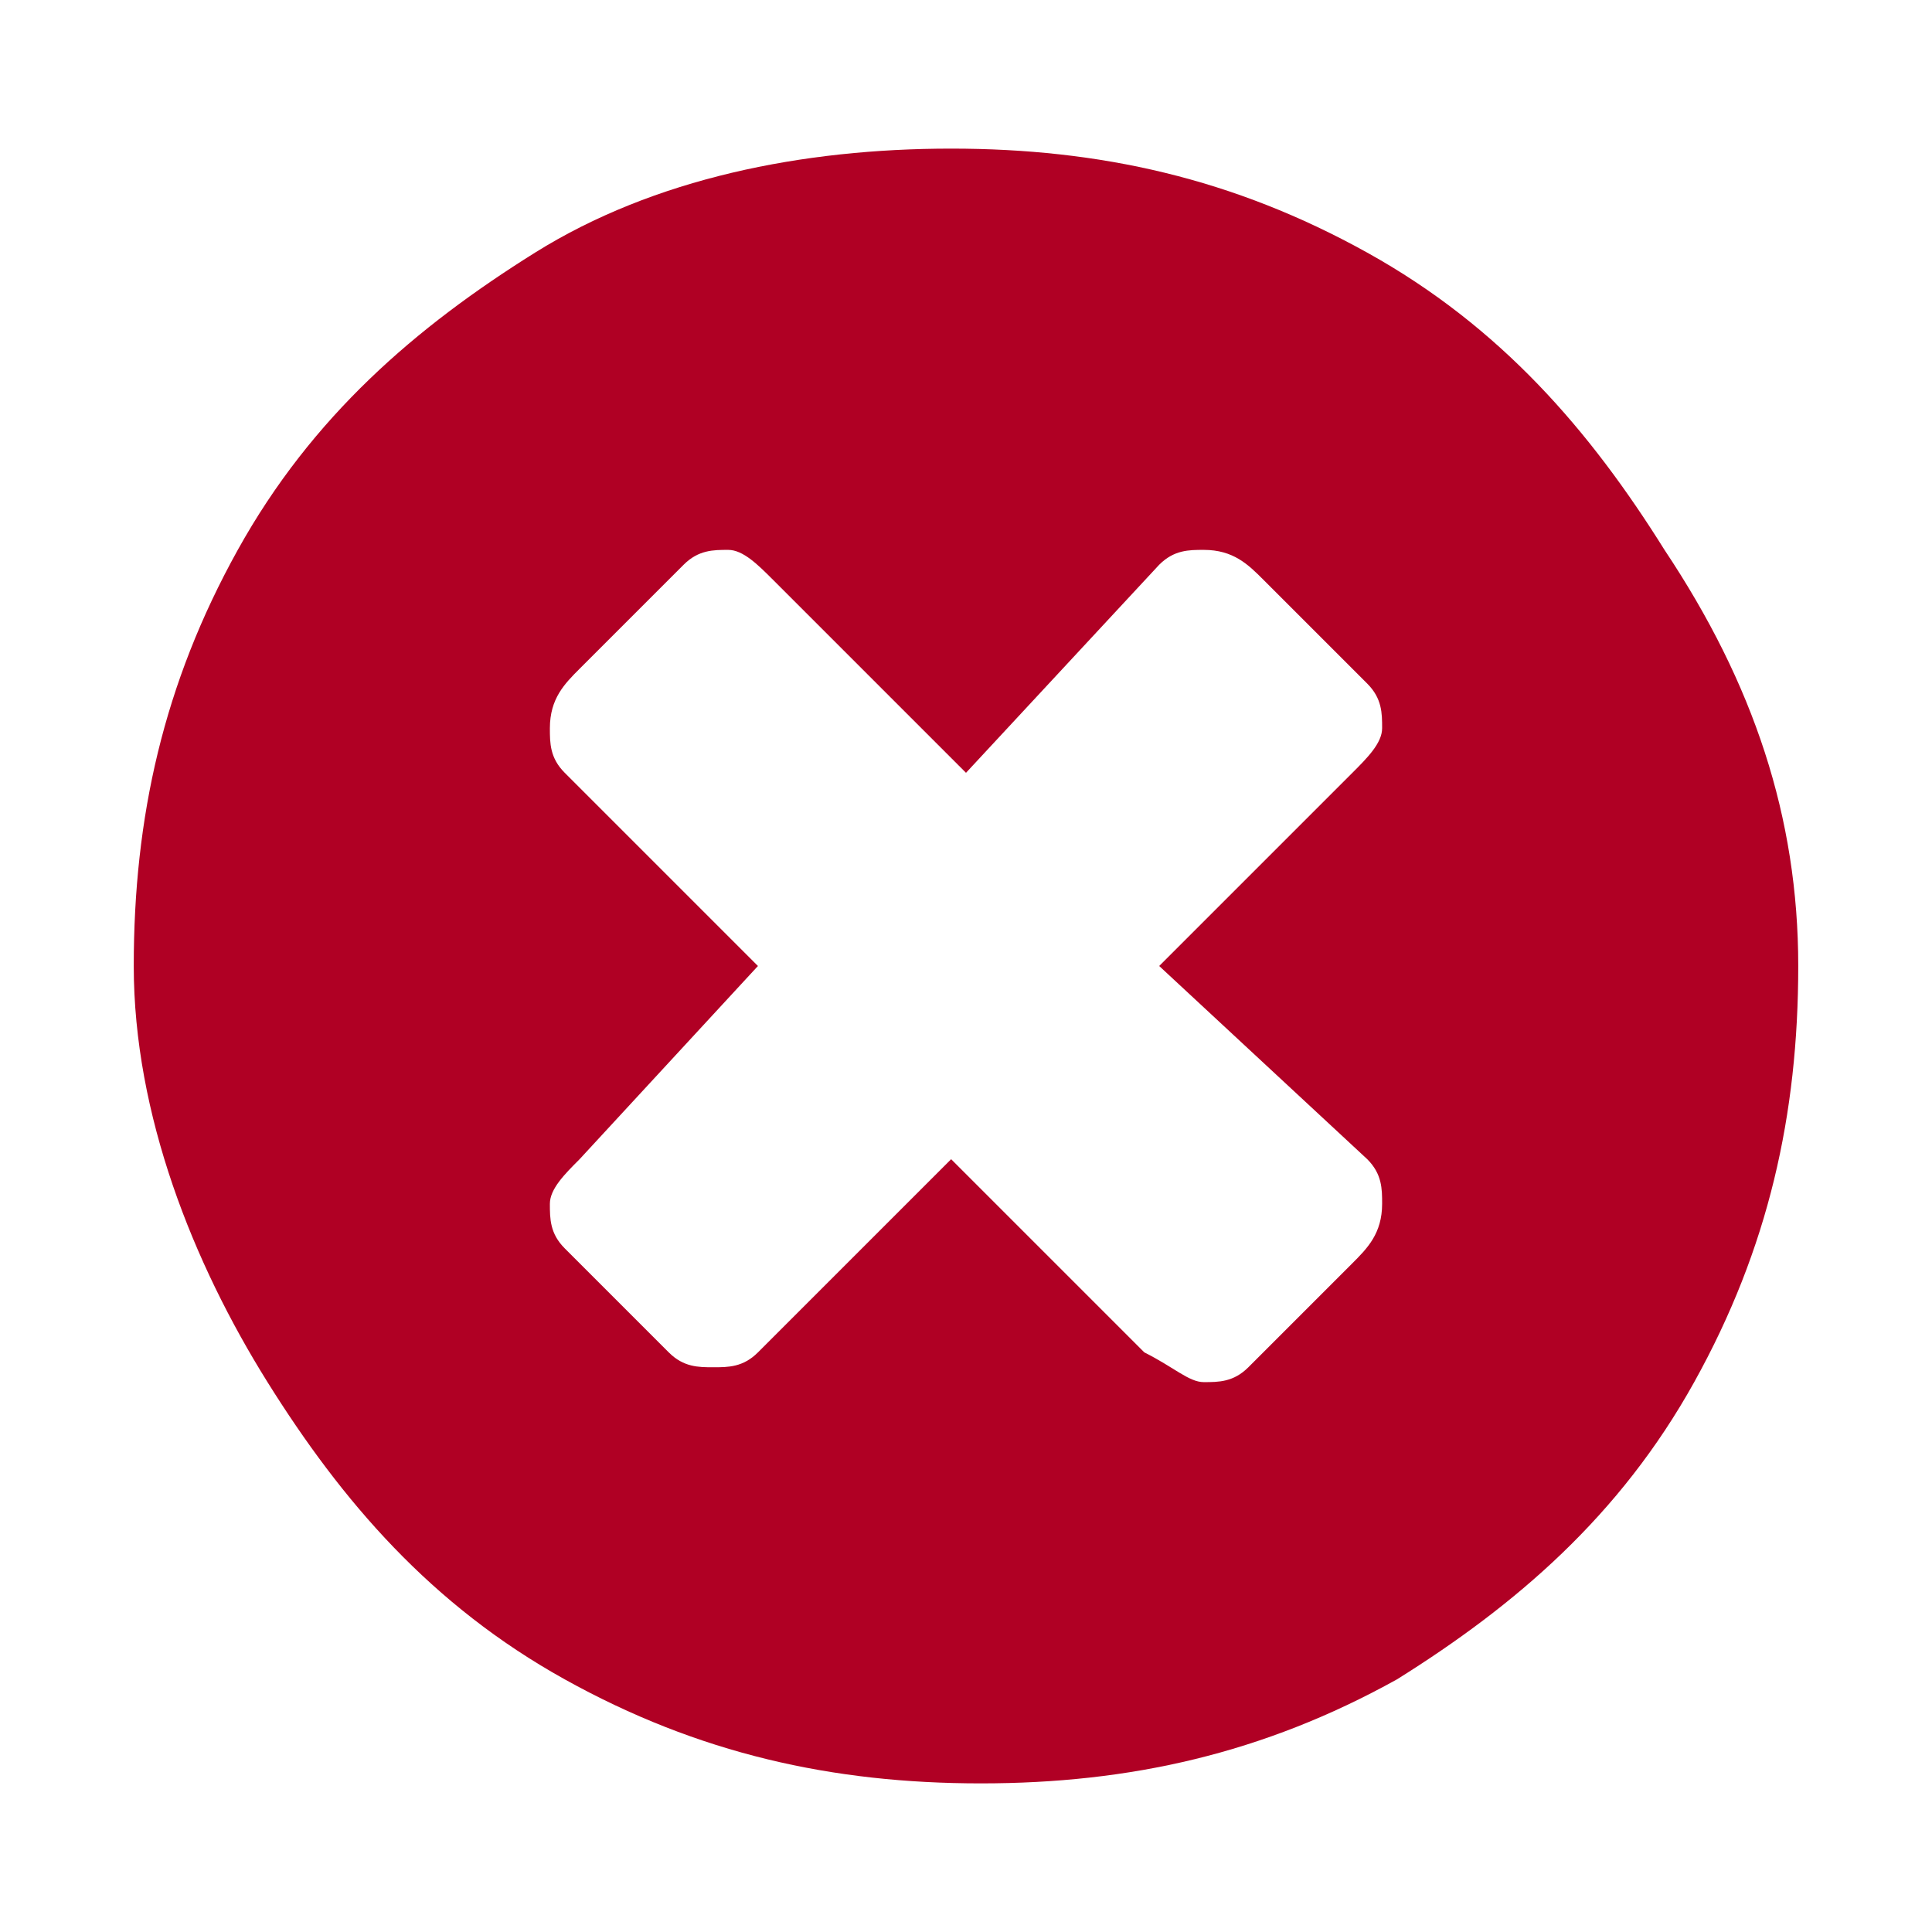 <?xml version="1.0" encoding="utf-8"?>
<!-- Generator: Adobe Illustrator 22.0.1, SVG Export Plug-In . SVG Version: 6.00 Build 0)  -->
<svg version="1.0" id="Layer_1" xmlns="http://www.w3.org/2000/svg" xmlns:xlink="http://www.w3.org/1999/xlink" x="0px" y="0px"
	 viewBox="0 0 13 13" style="enable-background:new 0 0 13 13;" xml:space="preserve">
<style type="text/css">
	.st0{fill:#B00024;}
</style>
<path class="st0" d="M9.3,8.1c0-0.1,0-0.2-0.1-0.3L7.8,6.5l1.3-1.3C9.2,5.1,9.3,5,9.3,4.9c0-0.1,0-0.2-0.1-0.3L8.5,3.9
	C8.4,3.8,8.3,3.7,8.1,3.7c-0.1,0-0.2,0-0.3,0.1L6.5,5.2L5.2,3.9C5.1,3.8,5,3.7,4.9,3.7c-0.1,0-0.2,0-0.3,0.1L3.9,4.5
	C3.8,4.6,3.7,4.7,3.7,4.9c0,0.1,0,0.2,0.1,0.3l1.3,1.3L3.9,7.8C3.8,7.9,3.7,8,3.7,8.1c0,0.1,0,0.2,0.1,0.3l0.7,0.7
	c0.1,0.1,0.2,0.1,0.3,0.1c0.1,0,0.2,0,0.3-0.1l1.3-1.3l1.3,1.3C7.9,9.2,8,9.3,8.1,9.3c0.1,0,0.2,0,0.3-0.1l0.7-0.7
	C9.2,8.4,9.3,8.3,9.3,8.1z M12.1,6.5c0,1-0.2,1.9-0.7,2.8c-0.5,0.9-1.2,1.5-2,2c-0.9,0.5-1.8,0.7-2.8,0.7s-1.9-0.2-2.8-0.7
	c-0.9-0.5-1.5-1.2-2-2S0.9,7.5,0.9,6.5s0.2-1.9,0.7-2.8s1.2-1.5,2-2s1.8-0.7,2.8-0.7s1.9,0.2,2.8,0.7s1.5,1.2,2,2
	C11.8,4.6,12.1,5.5,12.1,6.5z"/>
</svg>

